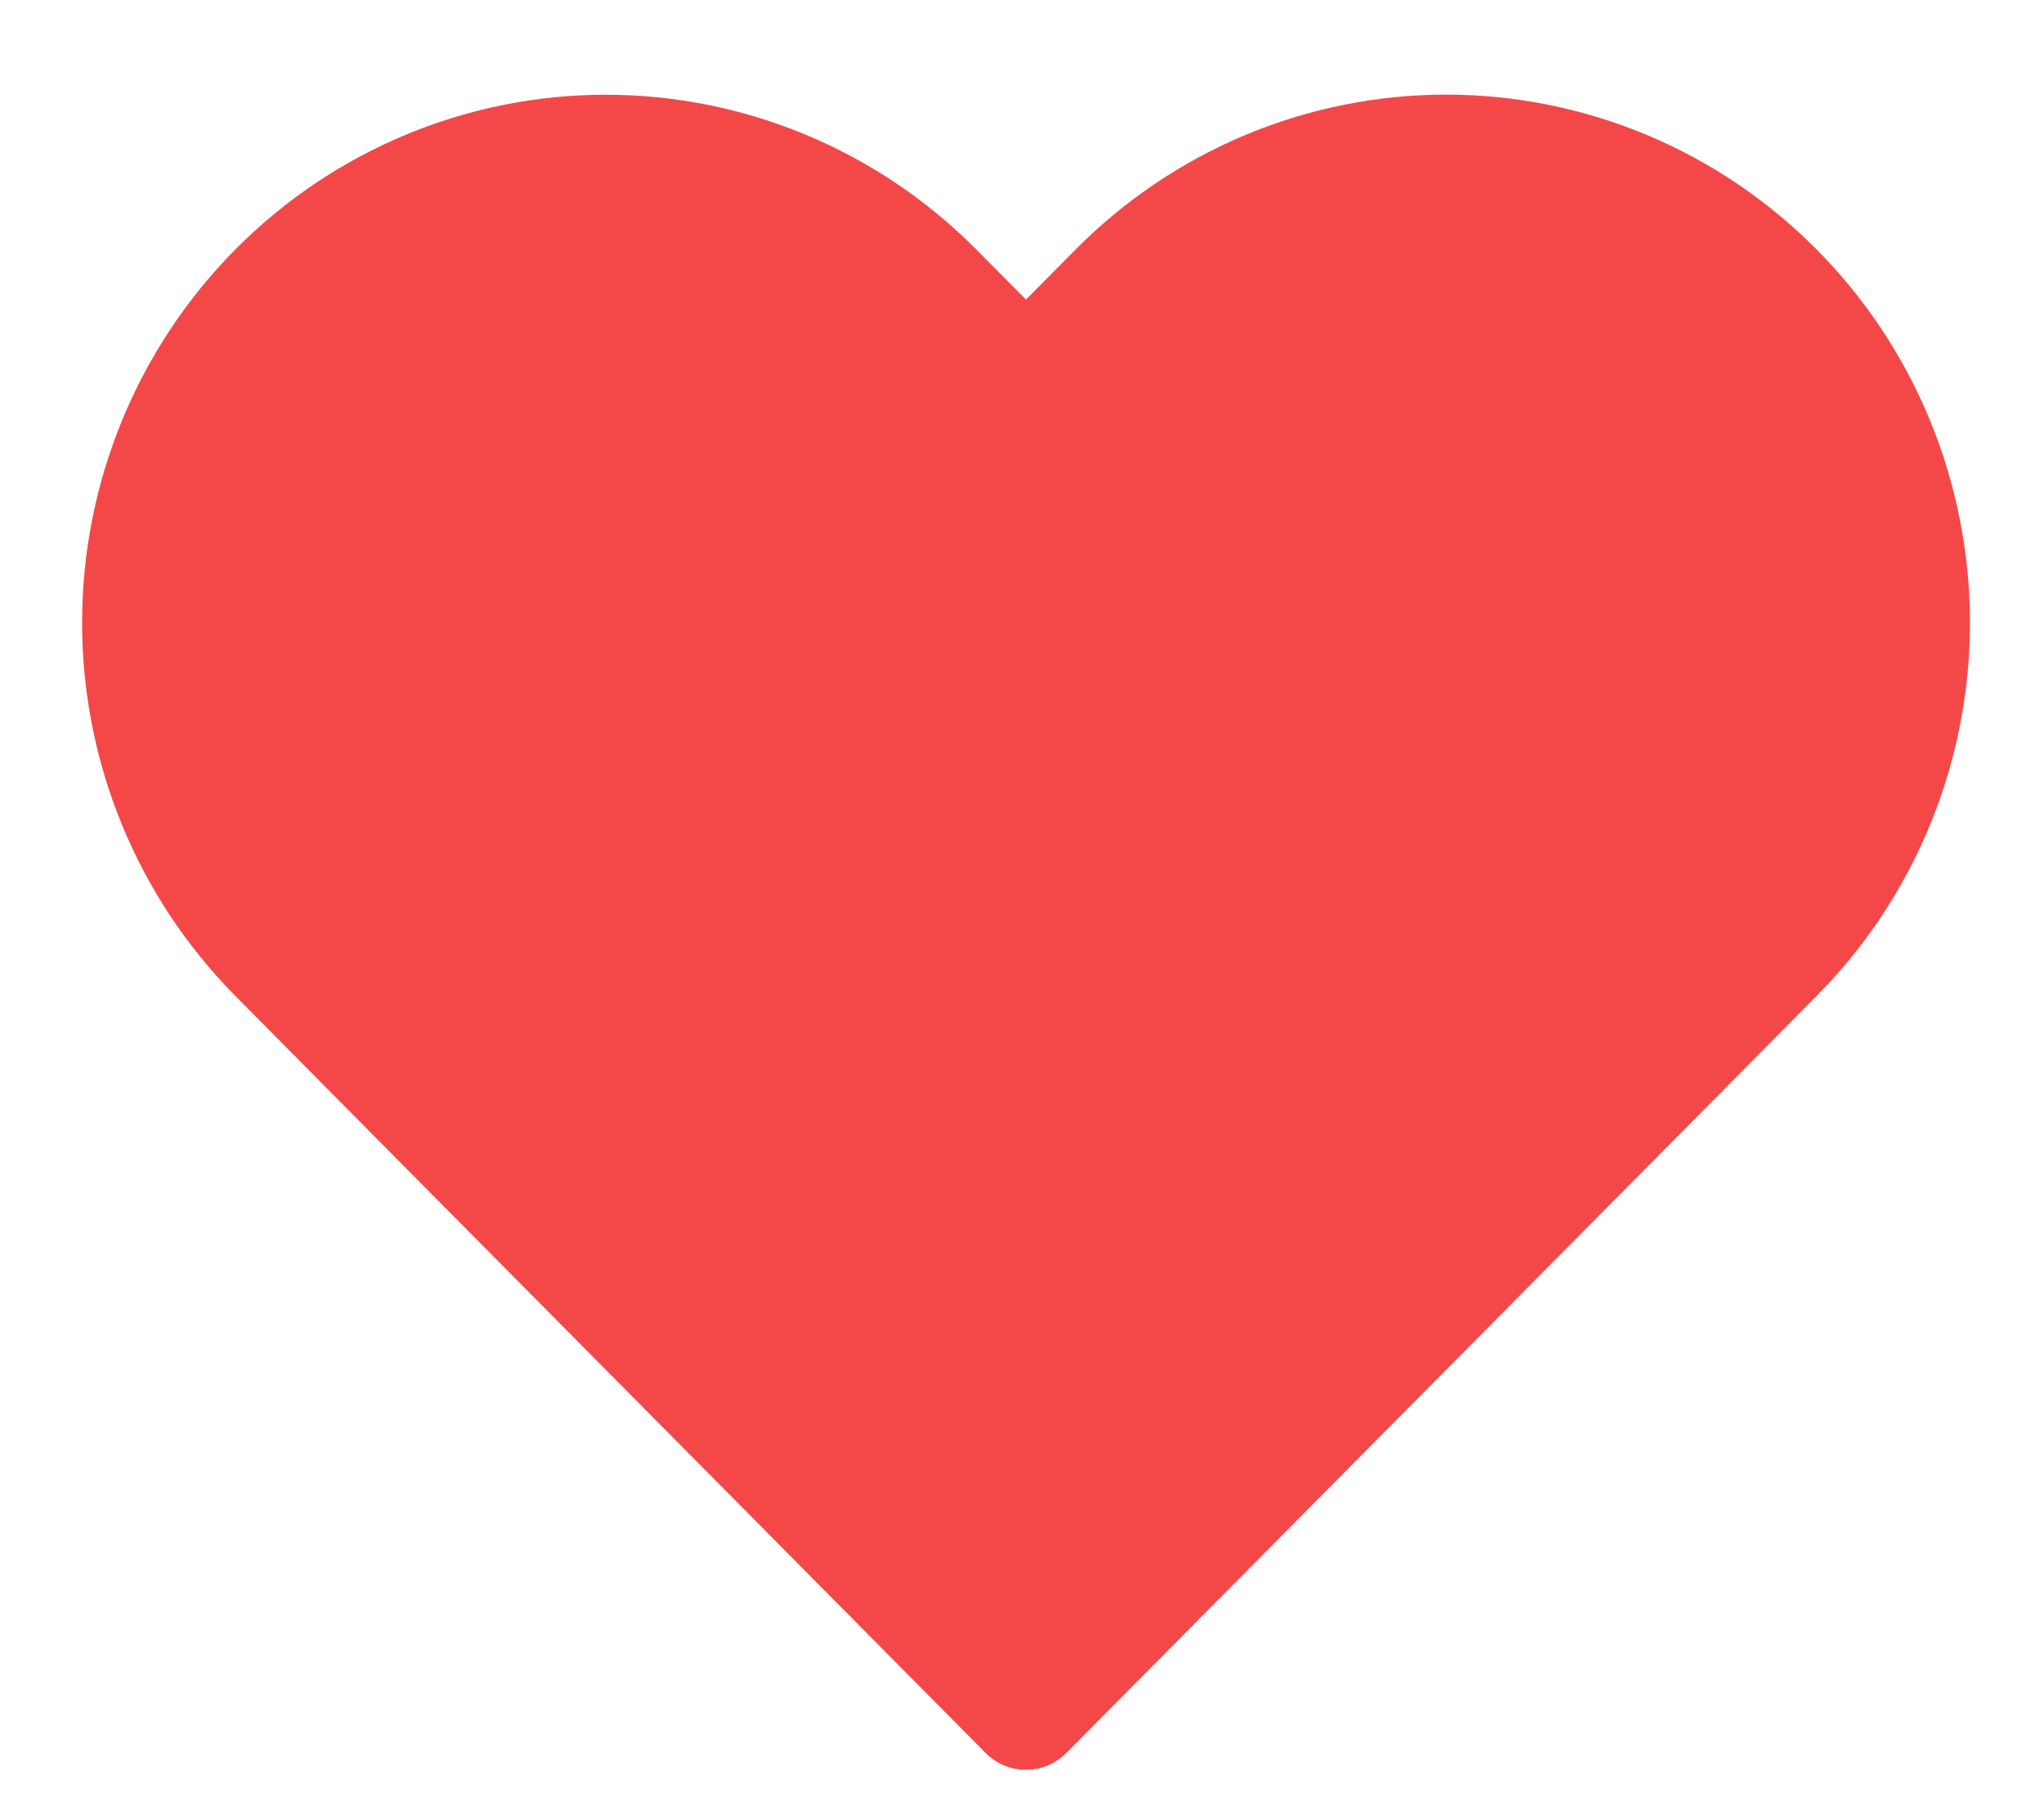 <svg width="18" height="16" viewBox="0 0 18 16" fill="none" xmlns="http://www.w3.org/2000/svg">
<path d="M15.643 2.549C15.261 2.164 14.808 1.858 14.309 1.649C13.81 1.441 13.275 1.333 12.735 1.333C12.195 1.333 11.66 1.441 11.161 1.649C10.662 1.858 10.209 2.164 9.827 2.549L9.035 3.348L8.243 2.549C7.471 1.771 6.425 1.334 5.335 1.334C4.244 1.334 3.198 1.771 2.427 2.549C1.656 3.327 1.223 4.382 1.223 5.483C1.223 6.583 1.656 7.638 2.427 8.416L3.219 9.216L9.035 15.083L14.851 9.216L15.643 8.416C16.025 8.031 16.328 7.574 16.535 7.07C16.741 6.567 16.848 6.028 16.848 5.483C16.848 4.938 16.741 4.398 16.535 3.895C16.328 3.391 16.025 2.934 15.643 2.549Z" fill="#F44848" stroke="#F44848" stroke-linecap="round" stroke-linejoin="round"/>
</svg>
